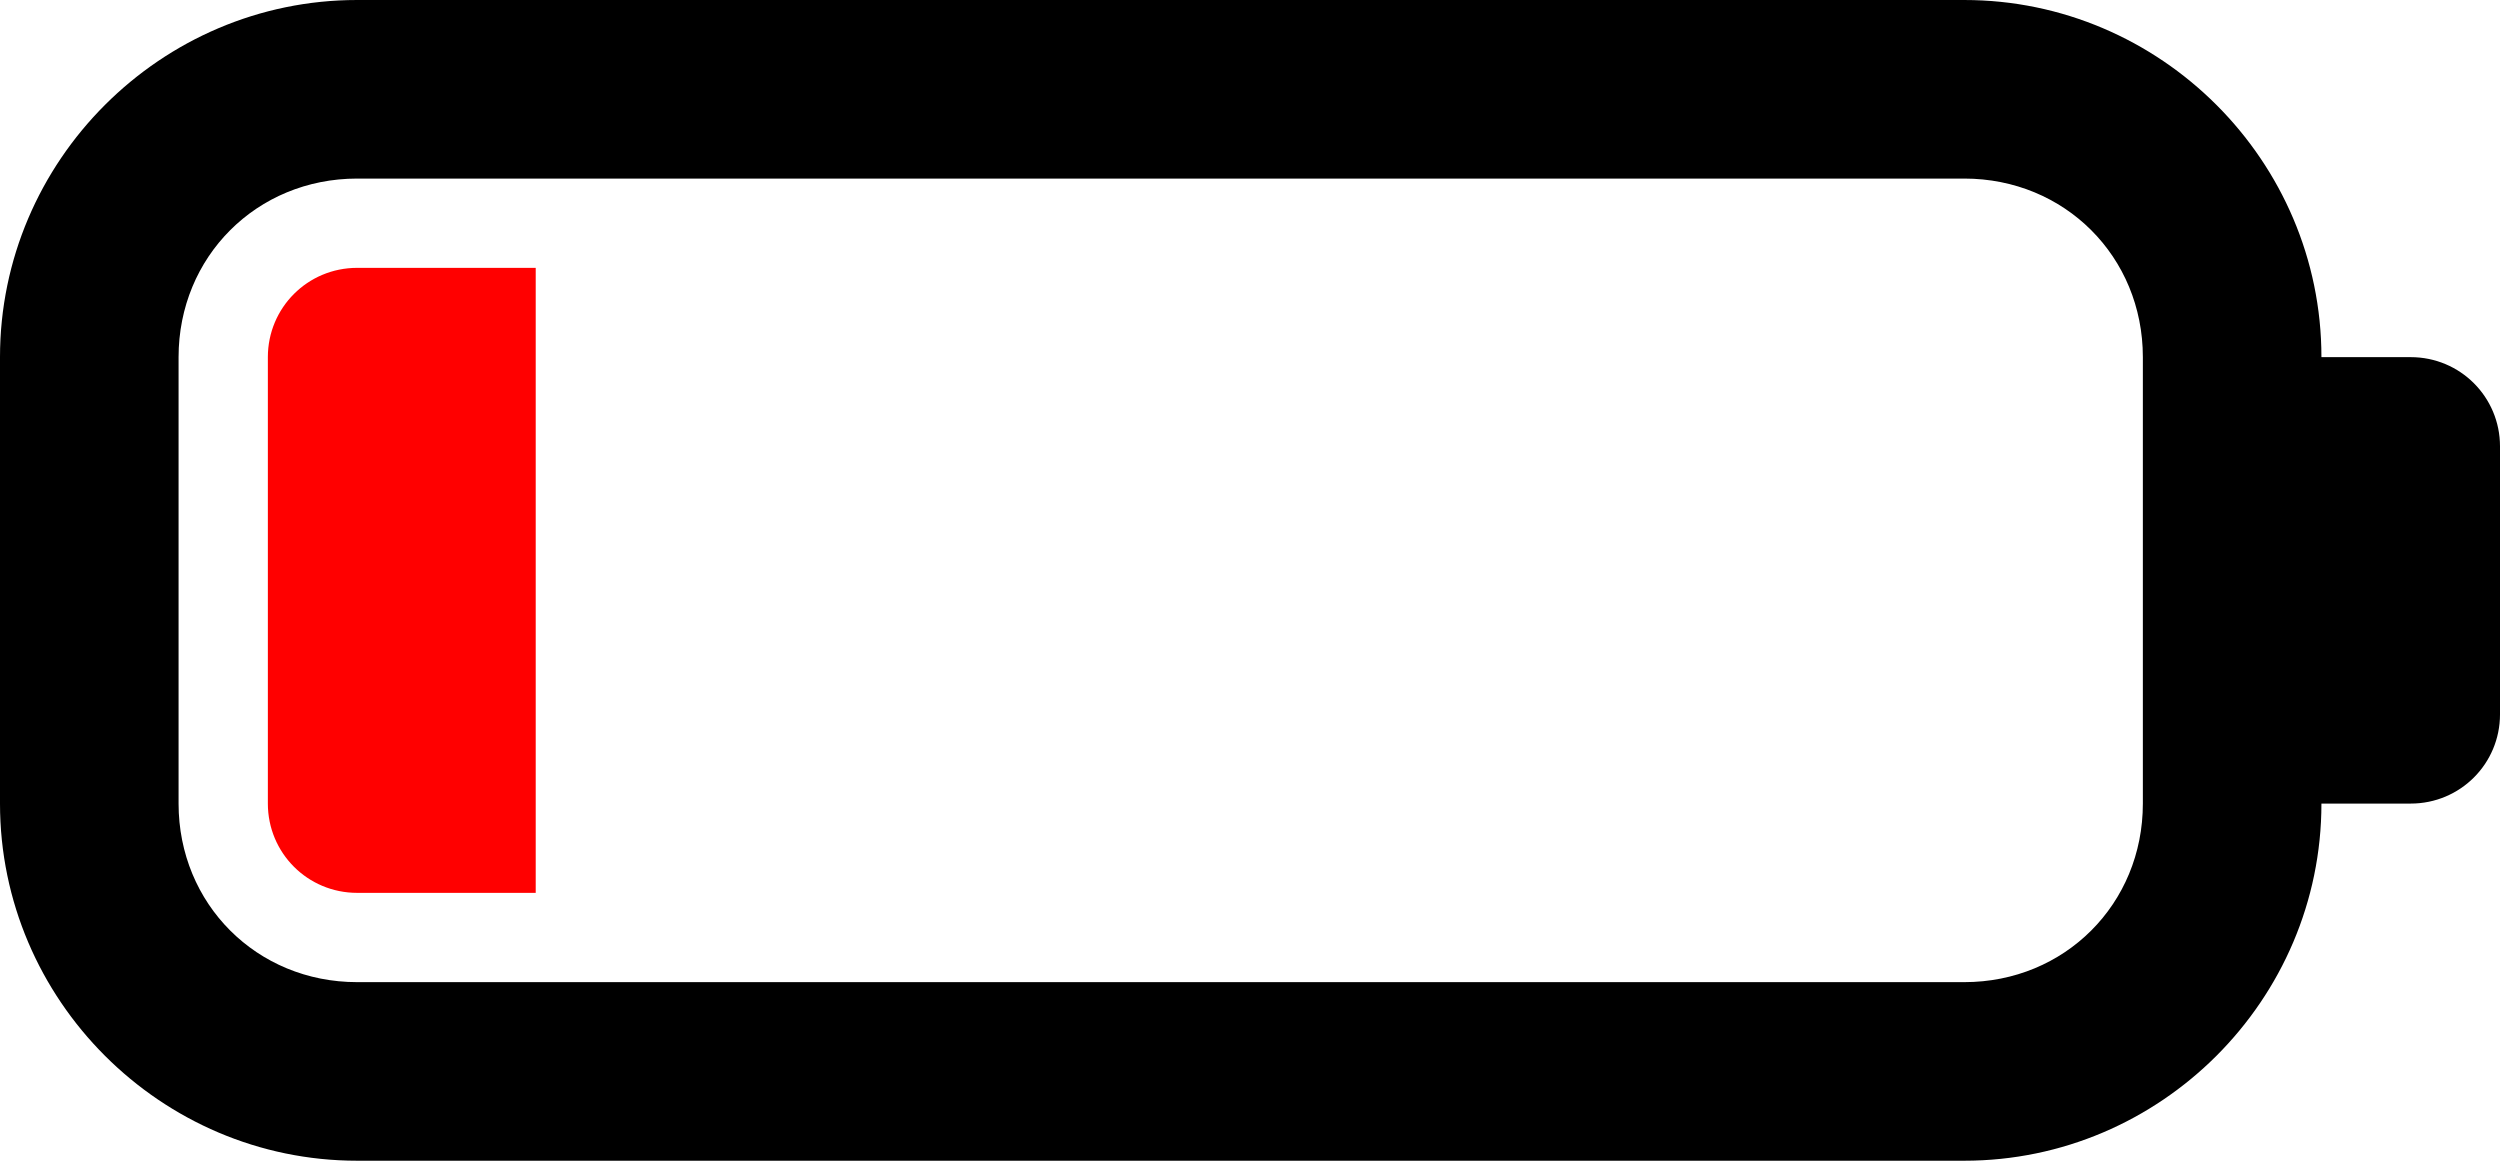 <?xml version="1.0" encoding="UTF-8" standalone="no"?>
<!-- Created with Inkscape (http://www.inkscape.org/) -->

<svg
   width="28"
   height="13"
   viewBox="0 0 28 13"
   version="1.1"
   id="svg5"
   xml:space="preserve"
   xmlns="http://www.w3.org/2000/svg"
   xmlns:svg="http://www.w3.org/2000/svg"><defs
     id="defs2" /><g
     id="layer1"
     transform="translate(25,-25)"><g
       id="g4"><path
         id="path6938-9-49-9-5-7-9-8"
         style="color:#000000;fill:#000000;fill-opacity:1;fill-rule:evenodd;stroke-linecap:round;stroke-linejoin:round;-inkscape-stroke:none;paint-order:markers fill stroke"
         d="m -21,25 c -2.199,0 -4,1.801 -4,4 v 5 c 0,2.199 1.801,4 4,4 h 18 c 2.199,0 4,-1.801 4,-4 h 1 c 0.554,0 1,-0.446 1,-1 v -3 c 0,-0.554 -0.446,-1 -1,-1 h -1 c 0,-2.199 -1.801,-4 -4,-4 z m 0,2 h 18 c 1.125,0 2,0.875 2,2 v 5 c 0,1.125 -0.875,2 -2,2 h -18 c -1.125,0 -2,-0.875 -2,-2 v -5 c 0,-1.125 0.875,-2 2,-2 z" /><path
         d="m -21,28 c -0.554,0 -1,0.446 -1,1 v 5 c 0,0.554 0.446,1 1,1 H -19 v -7 z"
         style="color:#000000;fill:#ff0000;fill-opacity:1;fill-rule:evenodd;stroke-linecap:round;stroke-linejoin:round;-inkscape-stroke:none;paint-order:markers fill stroke"
         id="path1-9" /></g></g></svg>
